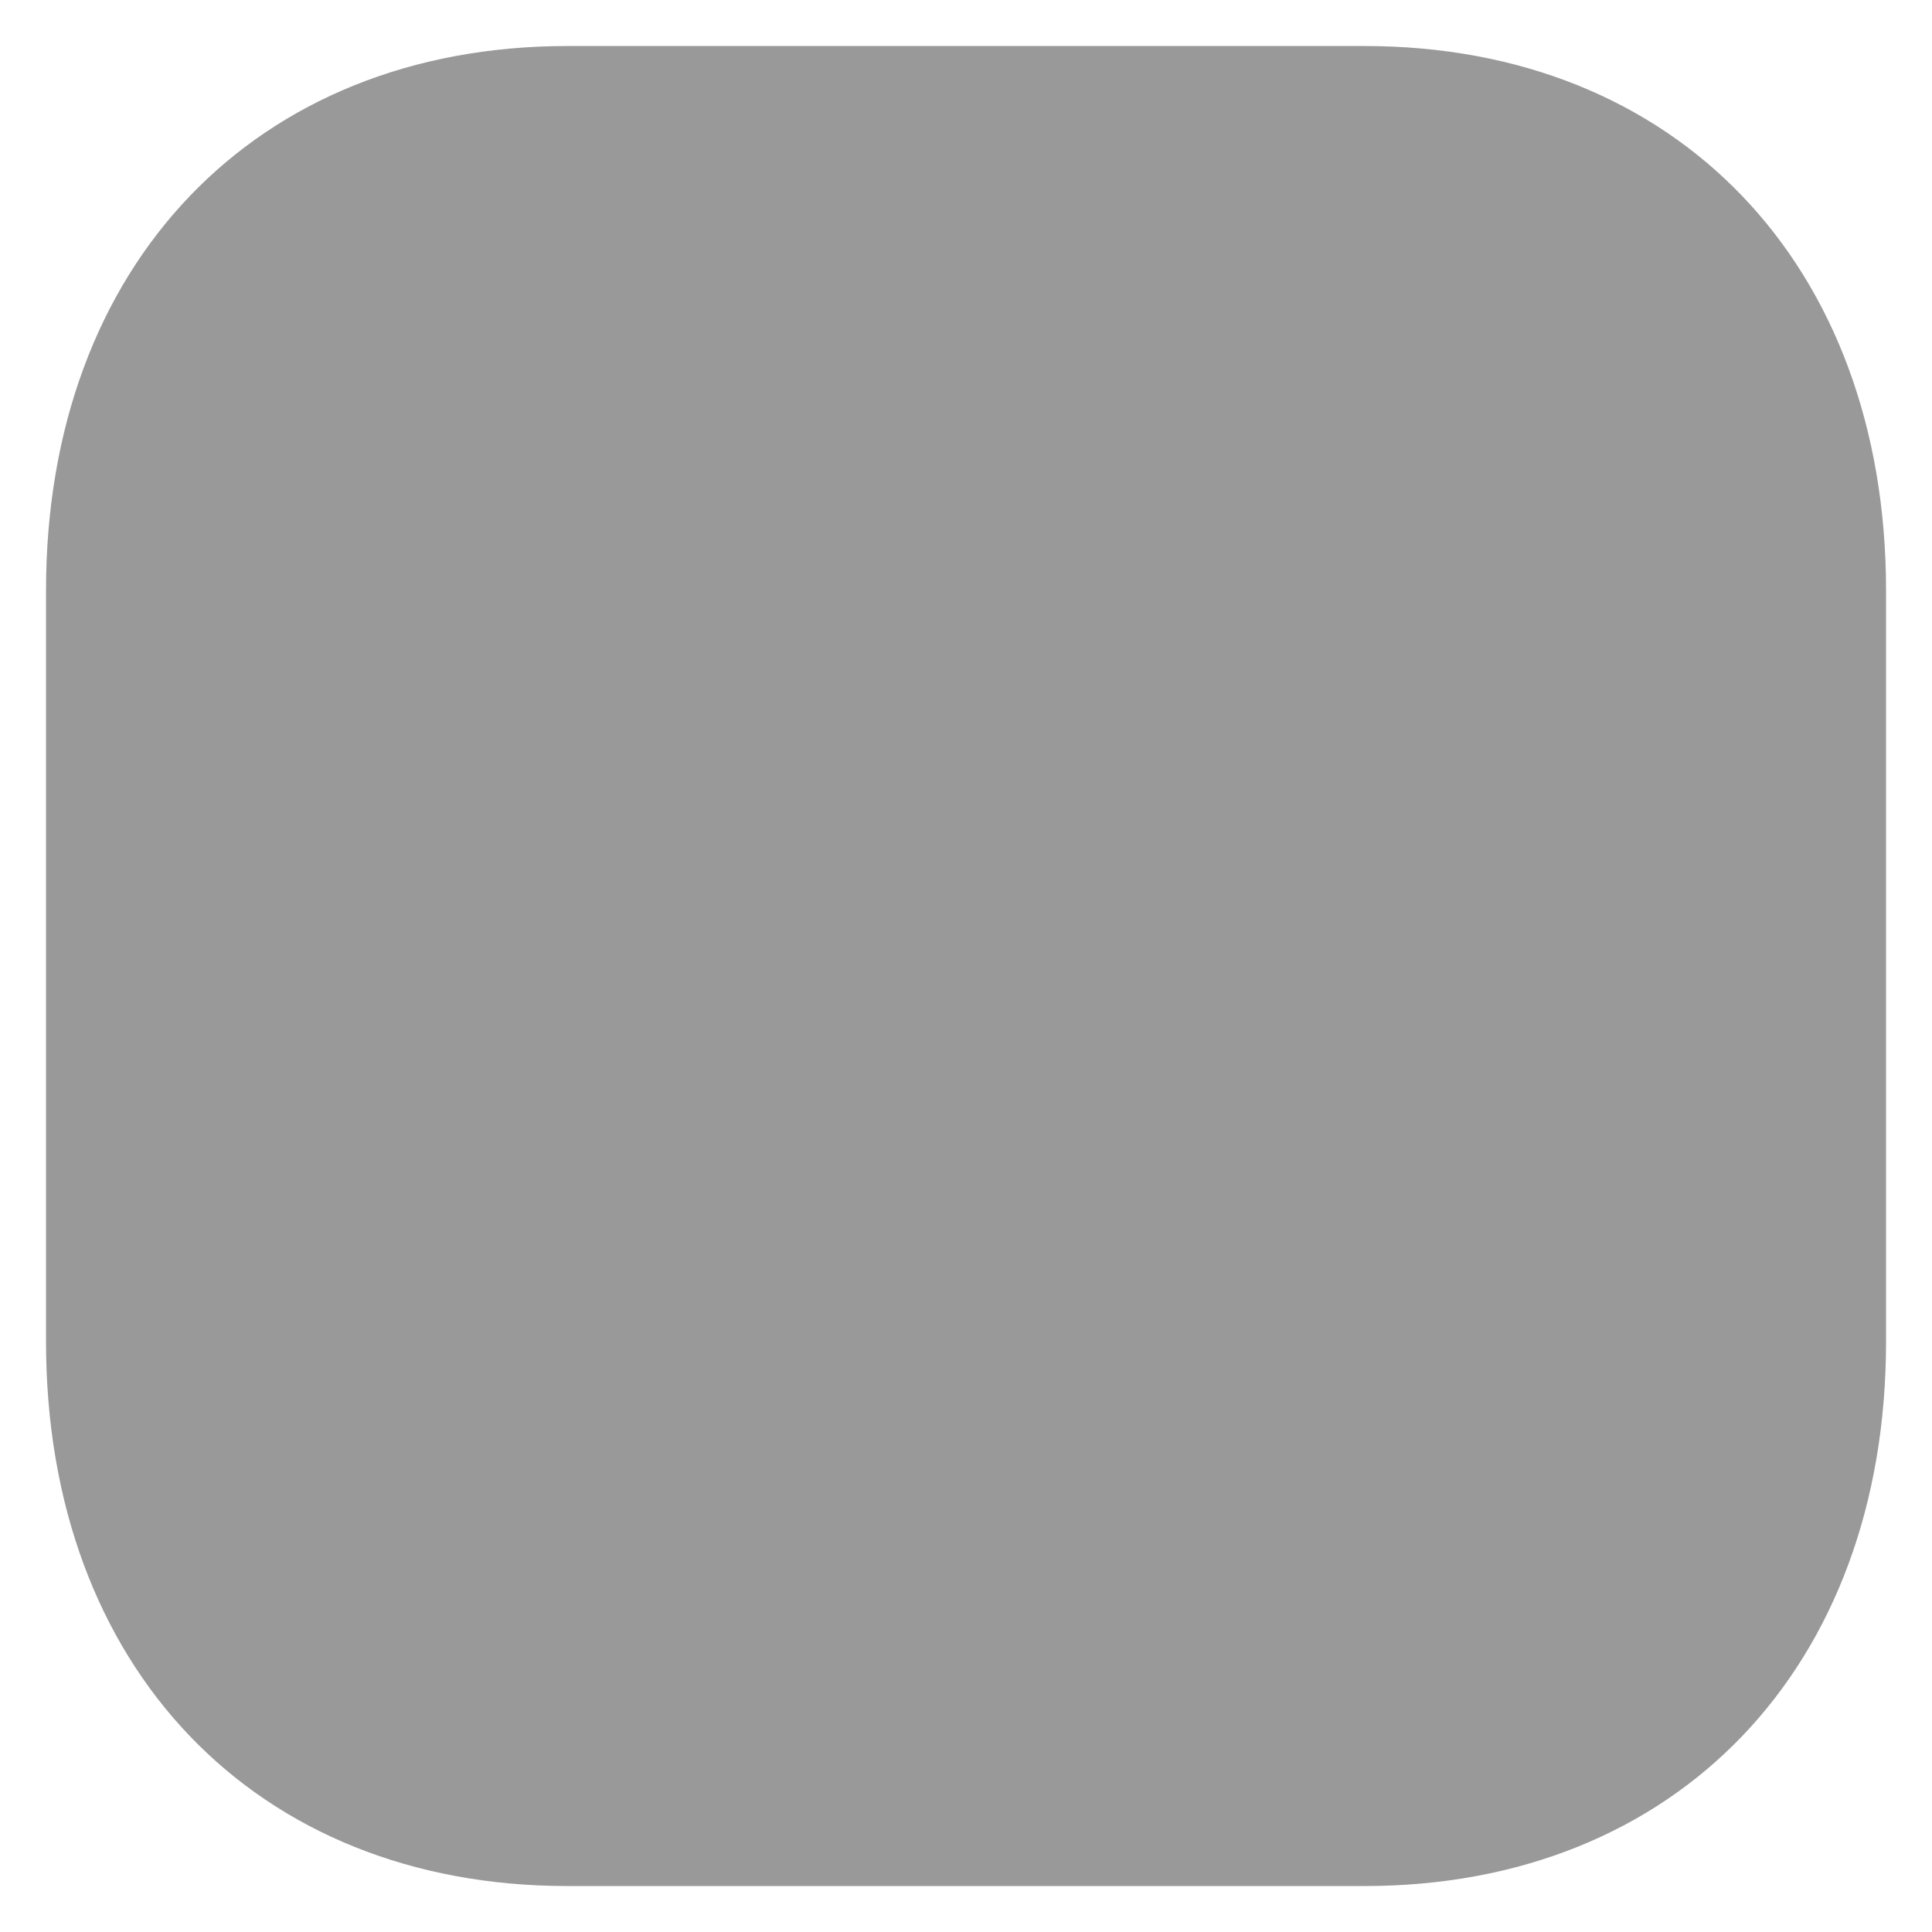 <svg width="28" height="28" viewBox="0 0 28 28" fill="none" xmlns="http://www.w3.org/2000/svg">
<path opacity="0.4" d="M19.777 27.334H8.222C3.703 27.334 0.667 24.164 0.667 19.446V8.556C0.667 3.838 3.703 0.667 8.222 0.667H19.779C24.298 0.667 27.334 3.838 27.334 8.556V19.446C27.334 24.164 24.298 27.334 19.777 27.334Z" fill="black"/>
</svg>
